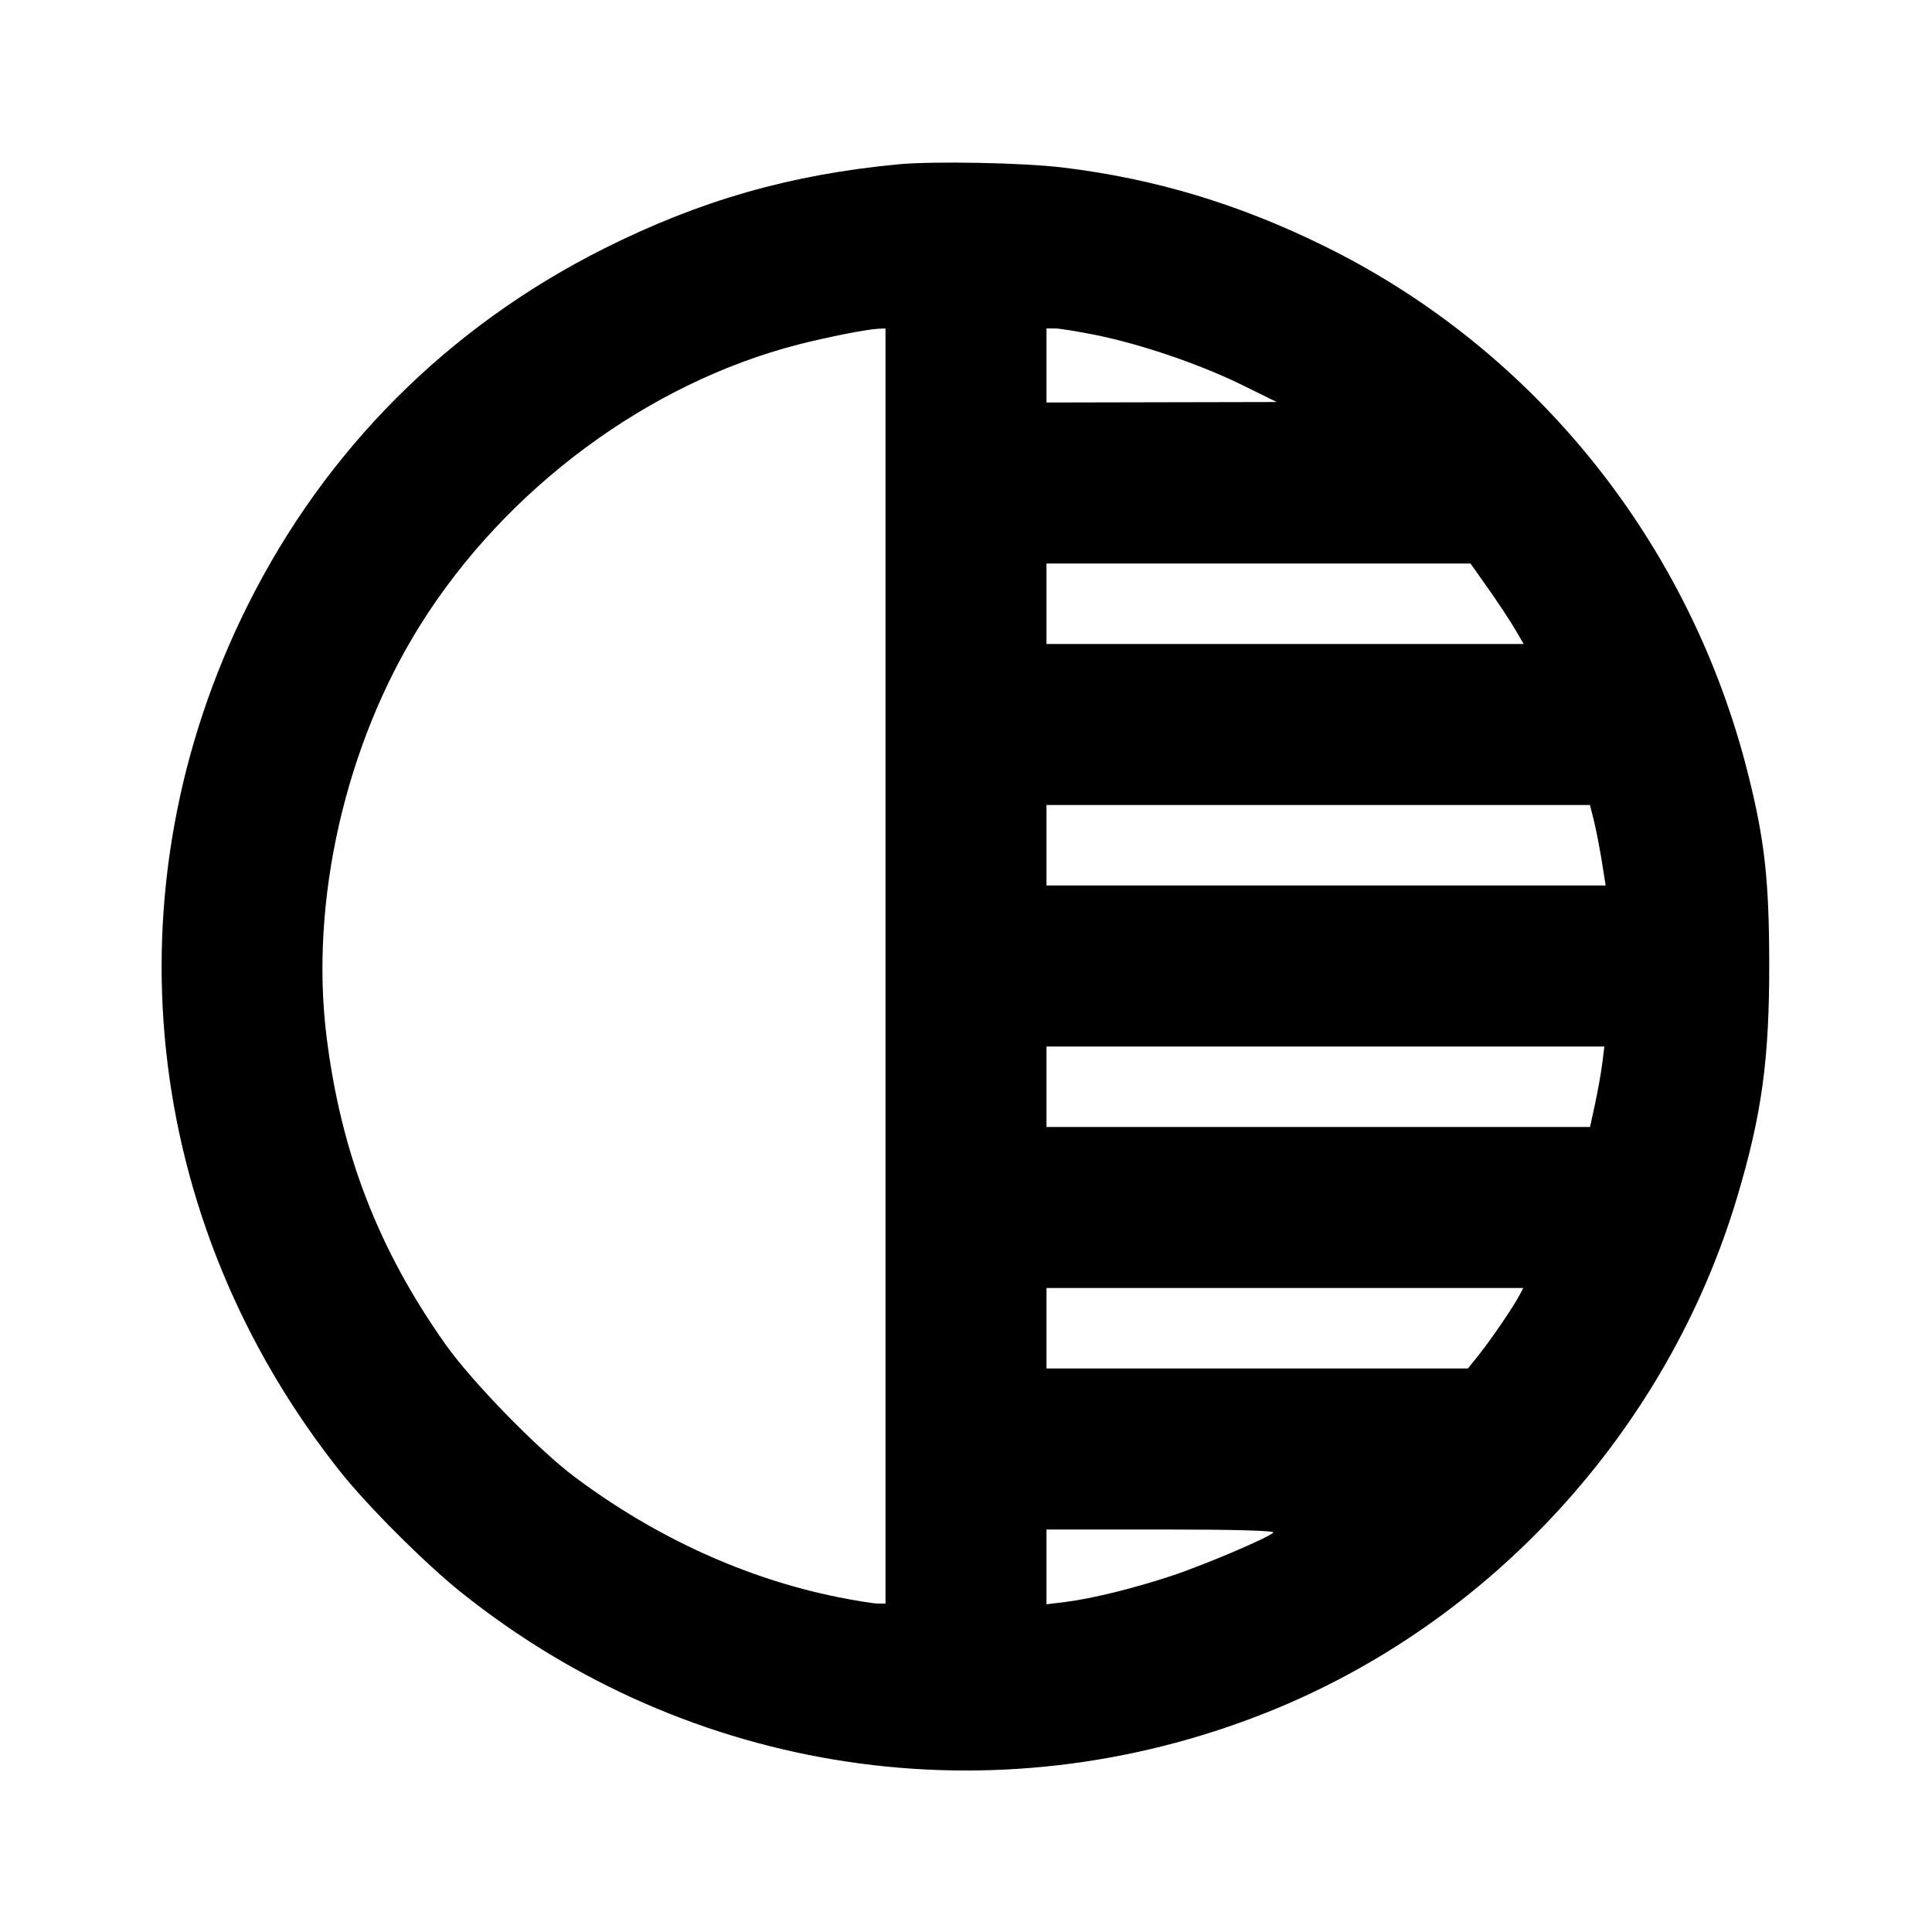 <svg xmlns="http://www.w3.org/2000/svg" width="24" height="24" viewBox="0 0 24 24" fill="none" stroke="currentColor" stroke-width="2" stroke-linecap="round" stroke-linejoin="round" class="icon icon-tabler icons-tabler-outline icon-tabler-blur"><path d="M11.160 2.041 C 9.816 2.169,8.702 2.488,7.507 3.086 C 5.569 4.058,4.046 5.581,3.079 7.515 C 1.314 11.045,1.753 15.165,4.226 18.280 C 4.565 18.707,5.275 19.417,5.720 19.774 C 8.562 22.053,12.348 22.621,15.731 21.275 C 18.520 20.166,20.712 17.768,21.577 14.880 C 21.887 13.842,21.980 13.165,21.978 11.960 C 21.976 10.931,21.921 10.436,21.717 9.622 C 20.999 6.753,19.078 4.354,16.465 3.064 C 15.395 2.535,14.348 2.220,13.203 2.081 C 12.708 2.021,11.598 2.000,11.160 2.041 M11.000 12.000 L 11.000 19.920 10.904 19.920 C 10.852 19.920,10.631 19.884,10.413 19.841 C 9.265 19.610,8.142 19.098,7.140 18.348 C 6.680 18.003,5.864 17.166,5.534 16.700 C 4.702 15.525,4.237 14.324,4.057 12.882 C 3.846 11.193,4.291 9.243,5.227 7.754 C 6.289 6.065,8.055 4.757,9.920 4.279 C 10.286 4.186,10.764 4.091,10.910 4.084 L 11.000 4.080 11.000 12.000 M13.614 4.162 C 14.175 4.276,14.903 4.524,15.423 4.779 L 15.860 4.994 14.430 4.997 L 13.000 5.000 13.000 4.540 L 13.000 4.080 13.104 4.080 C 13.161 4.080,13.390 4.117,13.614 4.162 M18.489 7.314 C 18.611 7.487,18.759 7.712,18.819 7.814 L 18.928 8.000 15.964 8.000 L 13.000 8.000 13.000 7.500 L 13.000 7.000 15.634 7.000 L 18.267 7.000 18.489 7.314 M19.799 10.190 C 19.825 10.295,19.869 10.520,19.897 10.690 L 19.946 11.000 16.473 11.000 L 13.000 11.000 13.000 10.500 L 13.000 10.000 16.375 10.000 L 19.751 10.000 19.799 10.190 M19.904 13.210 C 19.890 13.325,19.849 13.550,19.815 13.710 L 19.752 14.000 16.376 14.000 L 13.000 14.000 13.000 13.500 L 13.000 13.000 16.465 13.000 L 19.930 13.000 19.904 13.210 M18.875 16.090 C 18.798 16.237,18.518 16.647,18.371 16.830 L 18.235 17.000 15.617 17.000 L 13.000 17.000 13.000 16.500 L 13.000 16.000 15.961 16.000 L 18.923 16.000 18.875 16.090 M15.818 19.038 C 15.749 19.106,14.948 19.446,14.538 19.581 C 14.069 19.735,13.554 19.861,13.230 19.901 L 13.000 19.929 13.000 19.465 L 13.000 19.000 14.428 19.000 C 15.328 19.000,15.842 19.014,15.818 19.038 " stroke="none" fill="black" fill-rule="evenodd"></path></svg>